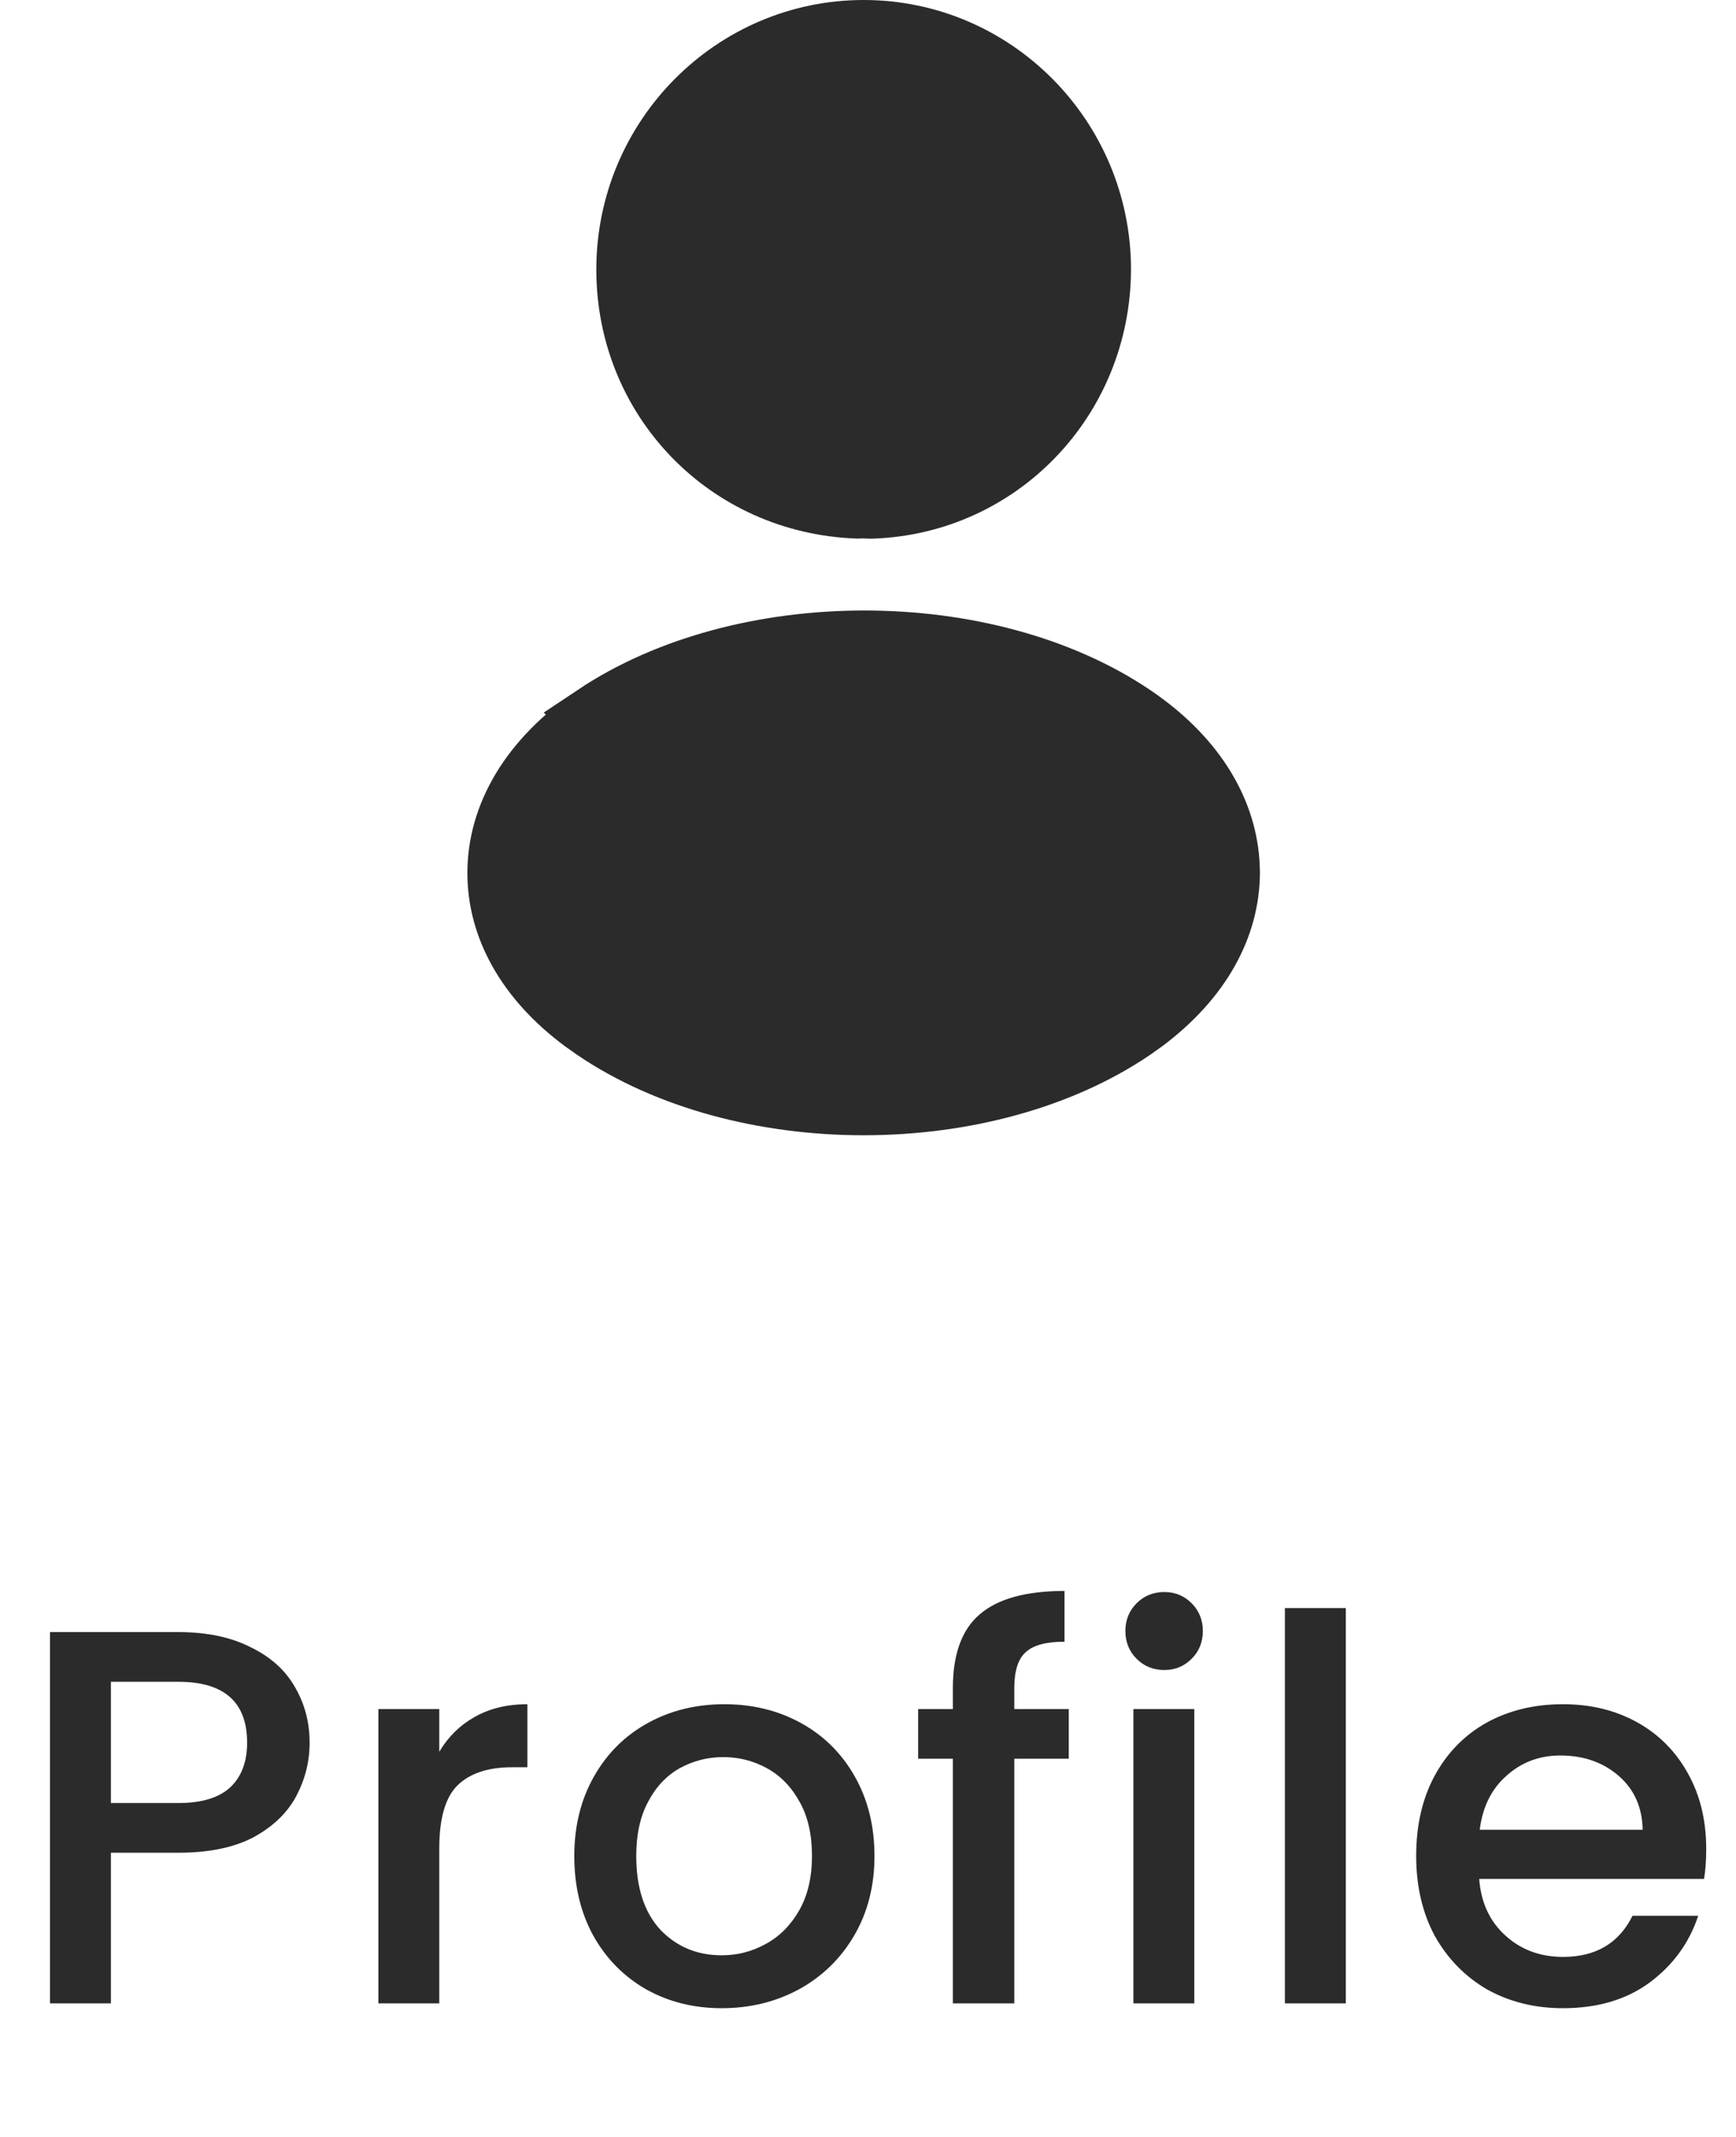 <svg width="26" height="32" viewBox="0 0 26 32" fill="none" xmlns="http://www.w3.org/2000/svg">
<path d="M4.637 26.096C4.637 26.379 4.57 26.645 4.437 26.896C4.304 27.147 4.09 27.352 3.797 27.512C3.504 27.667 3.128 27.744 2.669 27.744H1.661V30H0.749V24.44H2.669C3.096 24.44 3.456 24.515 3.749 24.664C4.048 24.808 4.269 25.005 4.413 25.256C4.562 25.507 4.637 25.787 4.637 26.096ZM2.669 27C3.016 27 3.274 26.923 3.445 26.768C3.616 26.608 3.701 26.384 3.701 26.096C3.701 25.488 3.357 25.184 2.669 25.184H1.661V27H2.669ZM6.579 26.232C6.712 26.008 6.888 25.835 7.107 25.712C7.331 25.584 7.595 25.52 7.899 25.52V26.464H7.667C7.309 26.464 7.037 26.555 6.851 26.736C6.669 26.917 6.579 27.232 6.579 27.68V30H5.667V25.592H6.579V26.232ZM10.809 30.072C10.393 30.072 10.017 29.979 9.681 29.792C9.345 29.6 9.081 29.333 8.889 28.992C8.697 28.645 8.601 28.245 8.601 27.792C8.601 27.344 8.7 26.947 8.897 26.6C9.094 26.253 9.364 25.987 9.705 25.8C10.046 25.613 10.428 25.52 10.849 25.52C11.27 25.52 11.652 25.613 11.993 25.8C12.334 25.987 12.604 26.253 12.801 26.6C12.998 26.947 13.097 27.344 13.097 27.792C13.097 28.24 12.996 28.637 12.793 28.984C12.59 29.331 12.313 29.6 11.961 29.792C11.614 29.979 11.23 30.072 10.809 30.072ZM10.809 29.28C11.044 29.28 11.262 29.224 11.465 29.112C11.673 29 11.841 28.832 11.969 28.608C12.097 28.384 12.161 28.112 12.161 27.792C12.161 27.472 12.1 27.203 11.977 26.984C11.854 26.76 11.692 26.592 11.489 26.48C11.286 26.368 11.068 26.312 10.833 26.312C10.598 26.312 10.38 26.368 10.177 26.48C9.98 26.592 9.822 26.76 9.705 26.984C9.588 27.203 9.529 27.472 9.529 27.792C9.529 28.267 9.649 28.635 9.889 28.896C10.134 29.152 10.441 29.28 10.809 29.28ZM16.007 26.336H15.191V30H14.271V26.336H13.751V25.592H14.271V25.28C14.271 24.773 14.404 24.405 14.671 24.176C14.943 23.941 15.367 23.824 15.943 23.824V24.584C15.665 24.584 15.471 24.637 15.359 24.744C15.247 24.845 15.191 25.024 15.191 25.28V25.592H16.007V26.336ZM17.439 25.008C17.273 25.008 17.135 24.952 17.023 24.84C16.911 24.728 16.855 24.589 16.855 24.424C16.855 24.259 16.911 24.12 17.023 24.008C17.135 23.896 17.273 23.84 17.439 23.84C17.599 23.84 17.735 23.896 17.847 24.008C17.959 24.12 18.015 24.259 18.015 24.424C18.015 24.589 17.959 24.728 17.847 24.84C17.735 24.952 17.599 25.008 17.439 25.008ZM17.887 25.592V30H16.975V25.592H17.887ZM20.156 24.08V30H19.244V24.08H20.156ZM25.554 27.688C25.554 27.853 25.543 28.003 25.522 28.136H22.154C22.18 28.488 22.311 28.771 22.546 28.984C22.78 29.197 23.068 29.304 23.41 29.304C23.9 29.304 24.247 29.099 24.45 28.688H25.434C25.3 29.093 25.058 29.427 24.706 29.688C24.359 29.944 23.927 30.072 23.41 30.072C22.988 30.072 22.61 29.979 22.274 29.792C21.943 29.6 21.682 29.333 21.49 28.992C21.303 28.645 21.21 28.245 21.21 27.792C21.21 27.339 21.3 26.941 21.482 26.6C21.668 26.253 21.927 25.987 22.258 25.8C22.594 25.613 22.978 25.52 23.41 25.52C23.826 25.52 24.196 25.611 24.522 25.792C24.847 25.973 25.1 26.229 25.282 26.56C25.463 26.885 25.554 27.261 25.554 27.688ZM24.602 27.4C24.596 27.064 24.476 26.795 24.242 26.592C24.007 26.389 23.716 26.288 23.37 26.288C23.055 26.288 22.786 26.389 22.562 26.592C22.338 26.789 22.204 27.059 22.162 27.4H24.602Z" fill="#2B2B2B"/>
<path d="M12.935 0.5C14.864 0.5 16.439 2.083 16.439 4.037C16.431 5.957 14.945 7.5 13.06 7.566H13.02C12.96 7.562 12.9 7.561 12.843 7.565C10.908 7.494 9.431 5.95 9.431 4.037C9.431 2.083 11.007 0.5 12.935 0.5Z" fill="#2B2B2B" stroke="#2B2B2B"/>
<path d="M12.945 9.642C14.417 9.642 15.862 10.018 16.939 10.742C17.836 11.346 18.303 12.112 18.363 12.901L18.37 13.06C18.369 13.854 17.955 14.631 17.111 15.264L16.936 15.388C15.856 16.119 14.408 16.5 12.935 16.5C11.461 16.5 10.013 16.119 8.933 15.388L8.932 15.387L8.757 15.264C7.914 14.637 7.5 13.86 7.5 13.073C7.5 12.233 7.971 11.396 8.94 10.742L8.939 10.741C10.025 10.017 11.474 9.642 12.945 9.642Z" fill="#2B2B2B" stroke="#2B2B2B"/>
</svg>
